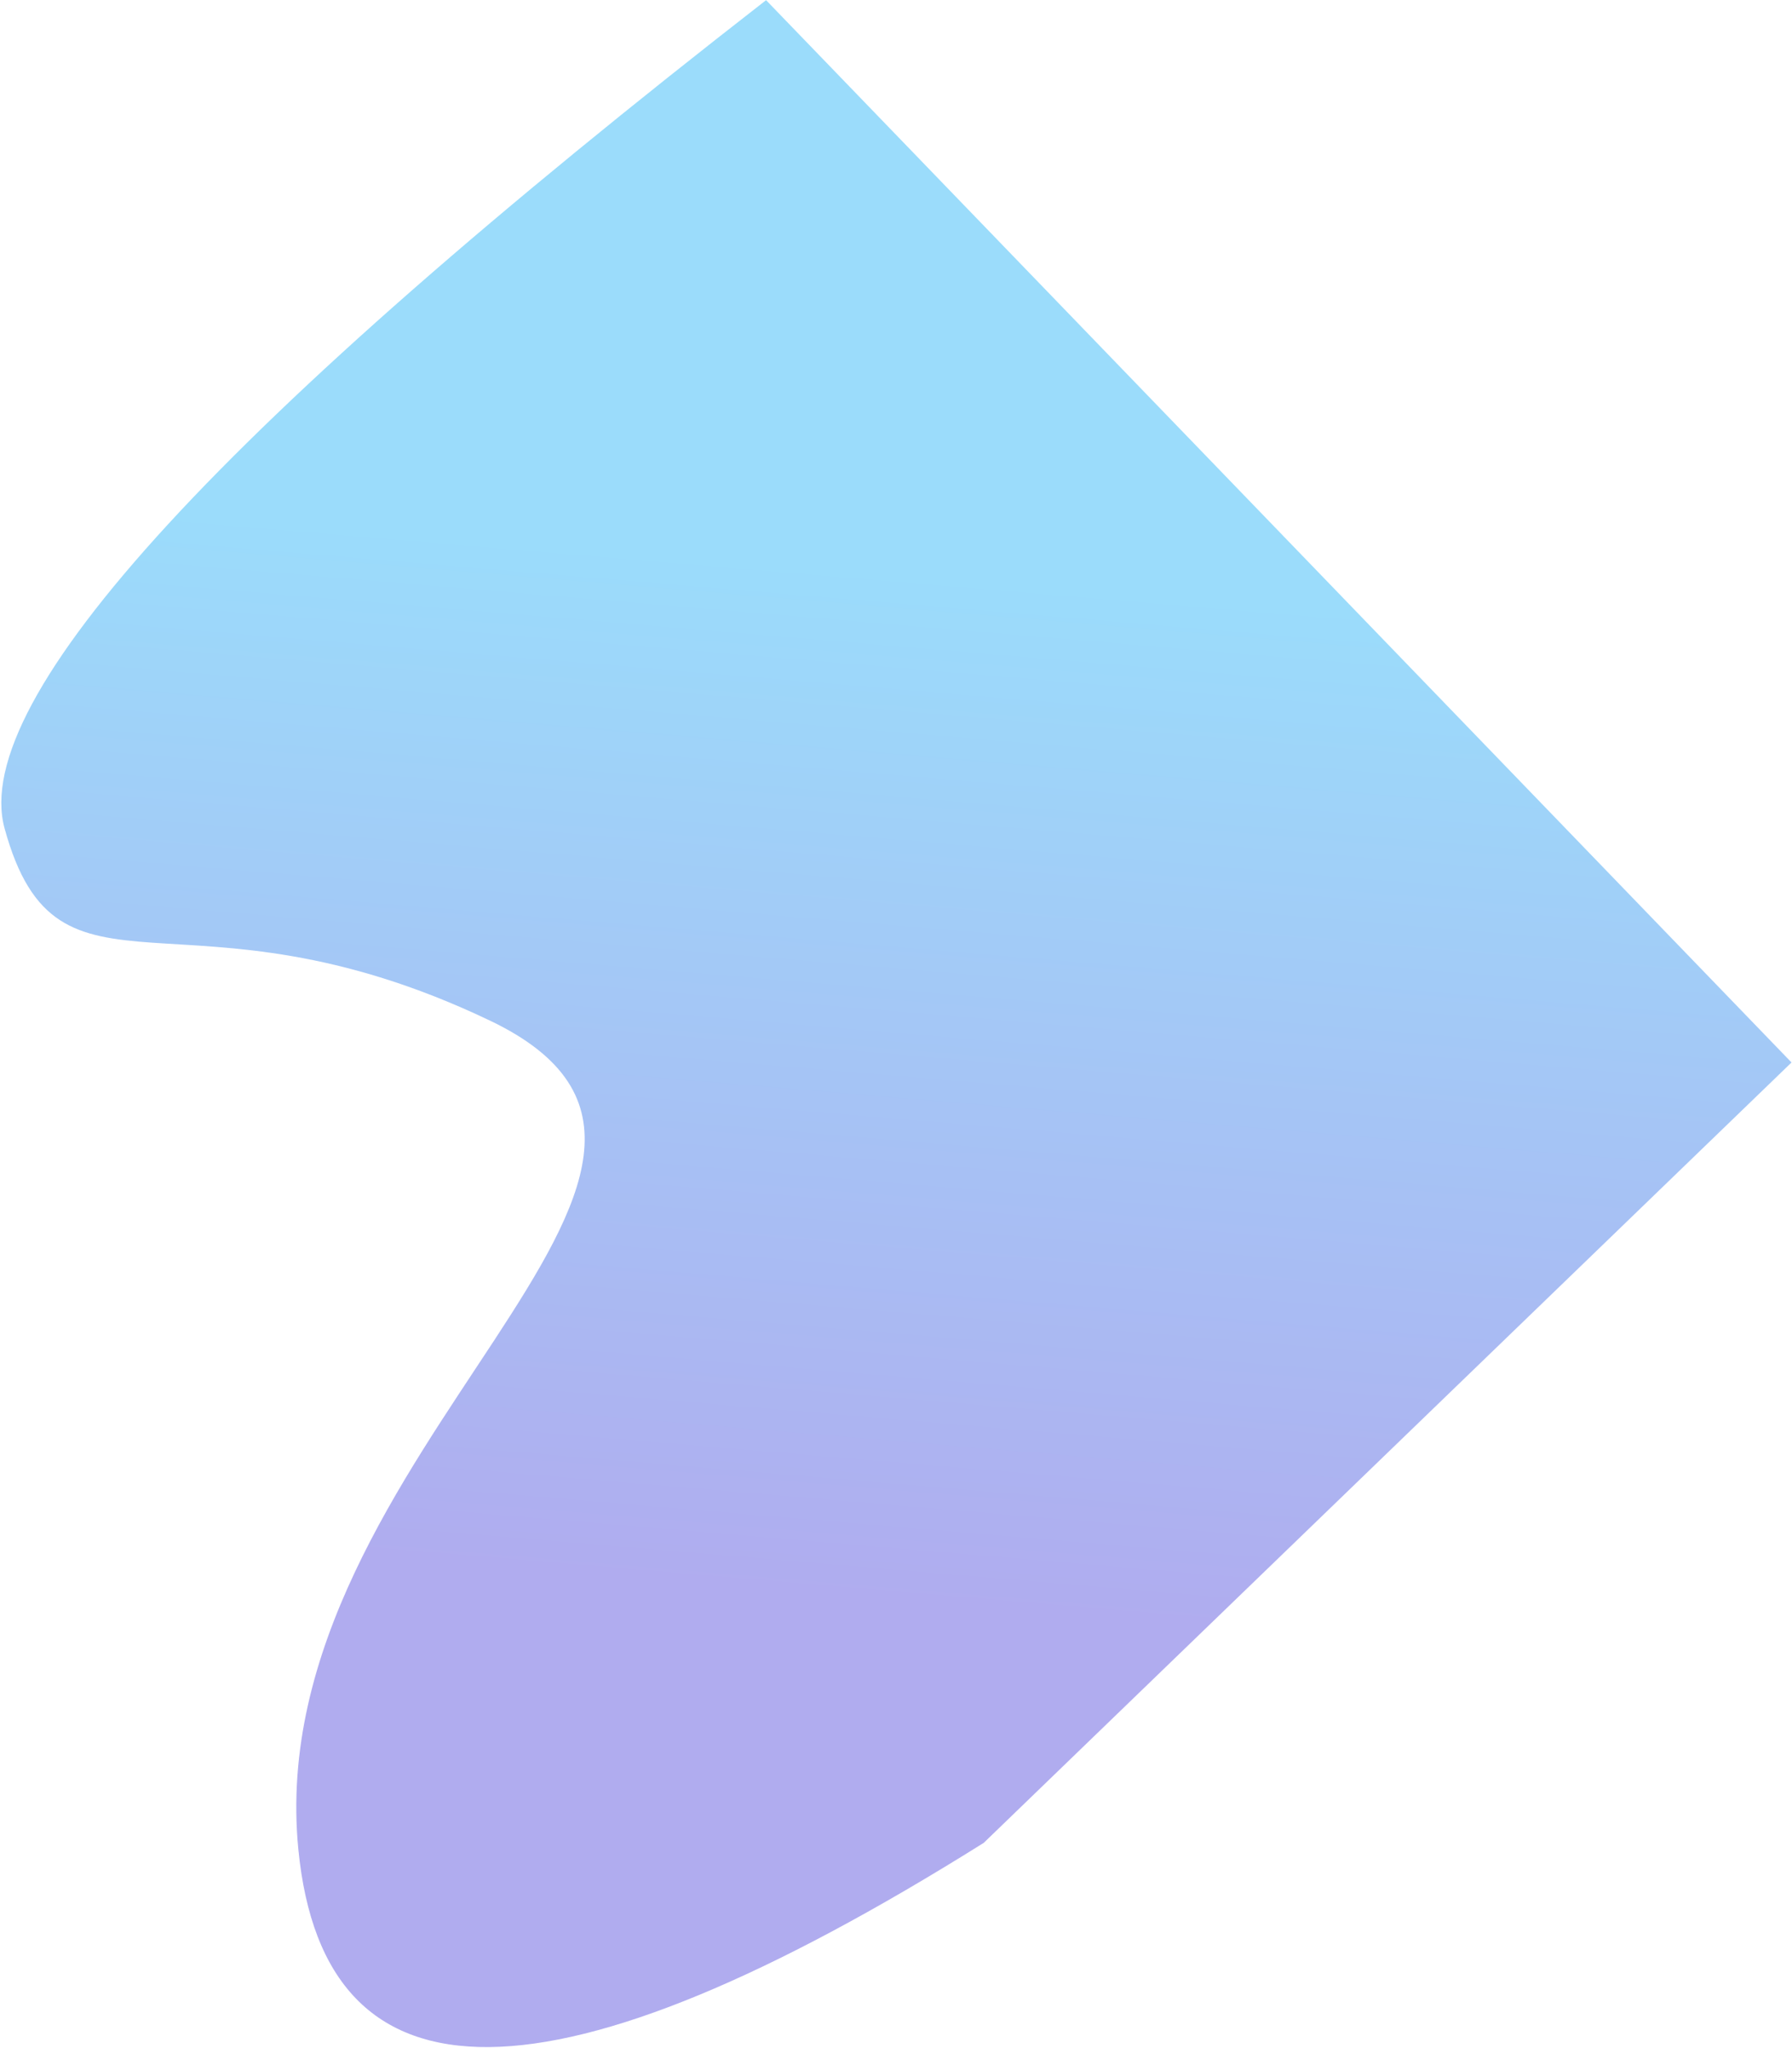<svg width="590" height="674" xmlns="http://www.w3.org/2000/svg"><defs><linearGradient x1="24.039%" y1="71.895%" x2="71.756%" y2="35.375%" id="a"><stop stop-color="#43BDF7" offset="0%"/><stop stop-color="#6A64E1" offset="100%"/></linearGradient></defs><path d="M1118.644 2339.255c163.802 34.594 218.403 86.337 163.802 155.23-81.9 103.34-273.965 47.724-234.81 152.44 39.156 104.716 102.86 98.062 71.008 156.4-21.235 38.894-144.475 46.211-369.722 21.953v-486.023h369.722z" transform="rotate(136 1071.305 1312.327)" fill="url(#a)" fill-rule="evenodd" opacity=".534"/></svg>